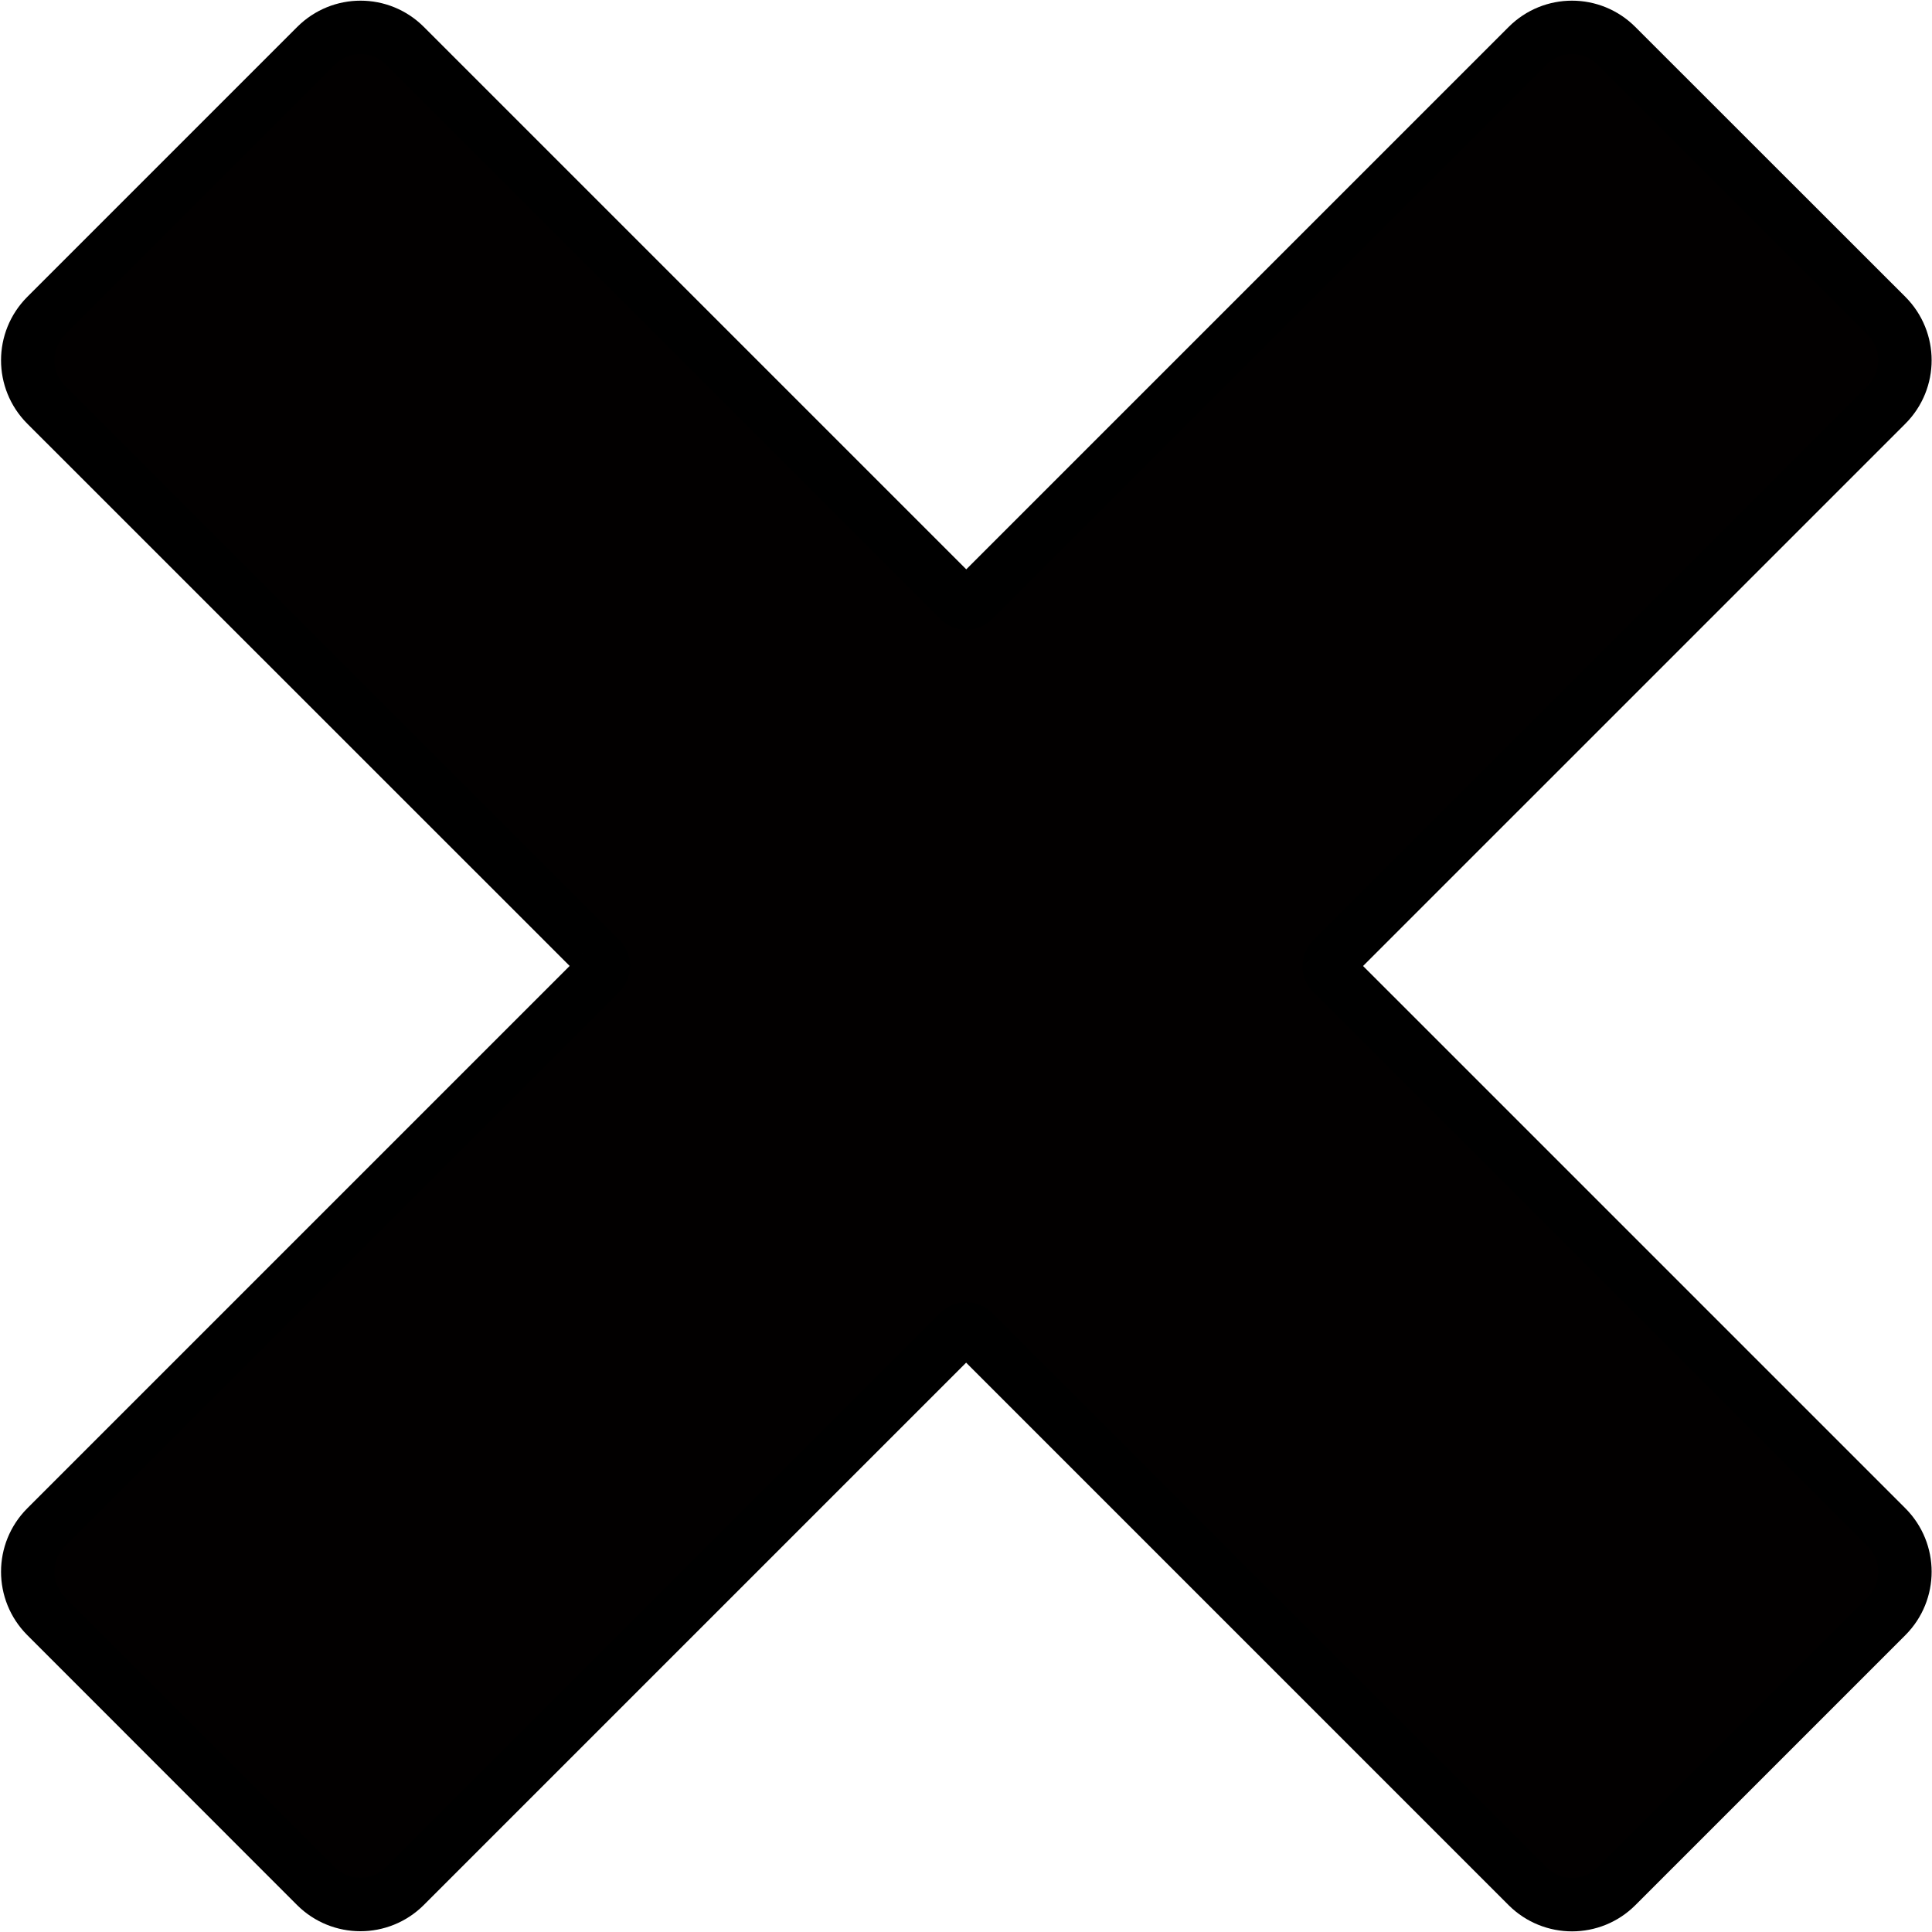 <?xml version="1.0" encoding="UTF-8"?>
<svg width="1446px" height="1446px" viewBox="0 0 1446 1446" version="1.1" xmlns="http://www.w3.org/2000/svg" xmlns:xlink="http://www.w3.org/1999/xlink">
    <!-- Generator: Sketch 48.2 (47327) - http://www.bohemiancoding.com/sketch -->
    <title>noun_Cross_1382924</title>
    <desc>Created with Sketch.</desc>
    <defs></defs>
    <g id="Page-1" stroke="none" stroke-width="1" fill="none" fill-rule="evenodd">
        <g id="noun_Cross_1382924" transform="translate(20, 20)">
            <g id="Group">
                <path d="M1392.1,216.4 C1410.4,234.8 1410.4,264.5 1392.1,282.9 L977.1,697.9 C974.1,700.9 974.2,705.8 977.3,708.6 L979.1,710.3 L1392,1123.2 C1410.3,1141.6 1410.3,1171.3 1392,1189.7 L1189.8,1391.9 C1171.5,1410.2 1141.7,1410.2 1123.3,1391.9 L713.4,982 L708.4,976.9 C705.5,974 700.8,974 697.9,976.9 L283,1391.8 C264.6,1410.1 234.9,1410.1 216.5,1391.8 L14.5,1189.6 C-3.8,1171.2 -3.8,1141.5 14.5,1123.1 L429.4,708.2 C432.3,705.3 432.3,700.6 429.4,697.7 L428.6,696.9 L14.5,282.9 C-3.8,264.5 -3.8,234.8 14.5,216.4 L216.6,14.3 C235,-4.1 264.7,-4.1 283.1,14.3 L698,429.2 C699.4,430.7 701.3,431.4 703.2,431.4 C705.1,431.4 707,430.7 708.4,429.2 L1123.3,14.3 C1141.7,-4.1 1171.4,-4.1 1189.8,14.3 L1392.1,216.4 Z" id="Shape" fill="#020000" fill-rule="nonzero"></path>
                <path d="M979.1,710.2 L1392,1123.1 C1410.3,1141.5 1410.3,1171.2 1392,1189.6 L1189.8,1391.8 C1171.5,1410.1 1141.7,1410.1 1123.3,1391.8 L713.4,981.9 L708.4,976.8 C705.5,973.9 700.8,973.9 697.9,976.8 L283,1391.7 C264.6,1410 234.9,1410 216.5,1391.7 L14.5,1189.6 C-3.8,1171.2 -3.8,1141.5 14.5,1123.1 L429.4,708.2 C432.3,705.3 432.3,700.6 429.4,697.7 L428.6,696.9 L14.5,282.9 C-3.8,264.5 -3.8,234.8 14.5,216.4 L216.6,14.3 C235,-4.1 264.7,-4.1 283.1,14.3 L698,429.2 C699.4,430.7 701.3,431.4 703.2,431.4 C705.1,431.4 707,430.7 708.4,429.2 L1123.3,14.3 C1141.7,-4.1 1171.4,-4.1 1189.8,14.3 L1392,216.4 C1410.3,234.8 1410.3,264.5 1392,282.9 L977,697.9 C974,700.9 974.1,705.8 977.2,708.6 L979.1,710.2 Z" id="Shape" stroke="#000000" stroke-width="40"></path>
            </g>
        </g>
    </g>
</svg>